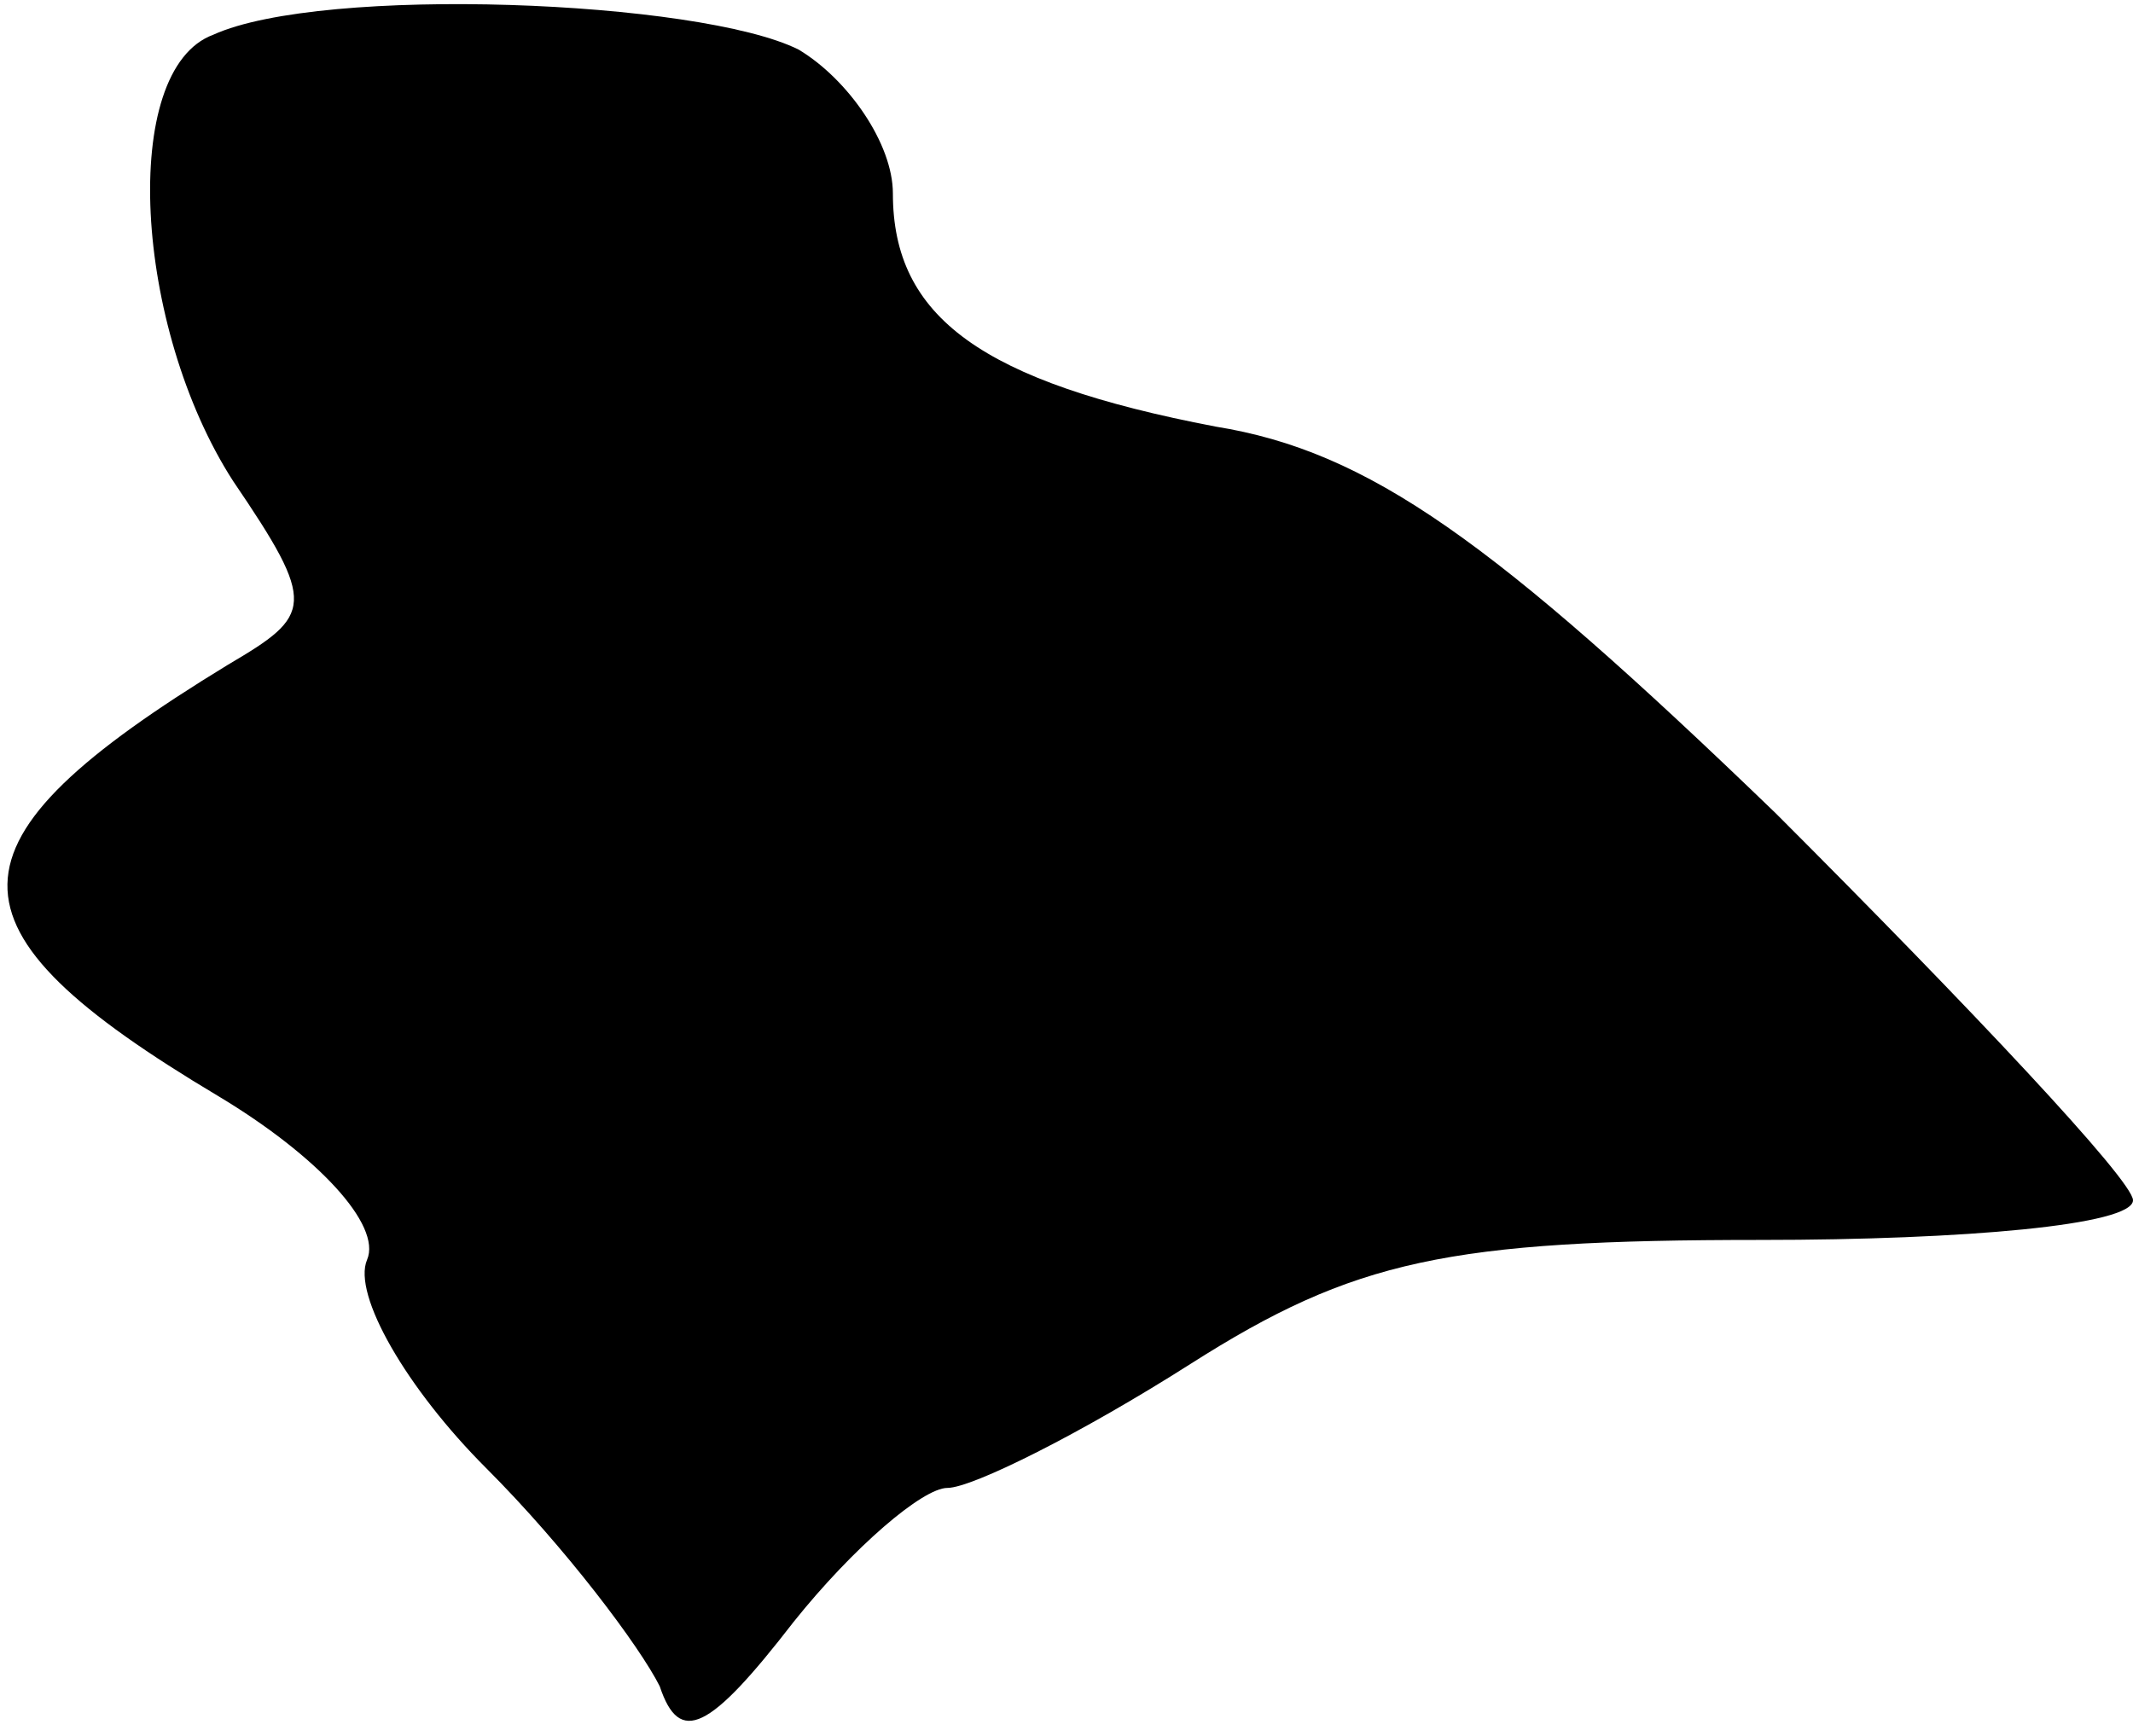 <?xml version="1.0" standalone="no"?>
<!DOCTYPE svg PUBLIC "-//W3C//DTD SVG 20010904//EN"
 "http://www.w3.org/TR/2001/REC-SVG-20010904/DTD/svg10.dtd">
<svg version="1.0" xmlns="http://www.w3.org/2000/svg"
 width="43pt" height="35pt" viewBox="0 0 43 35"
 preserveAspectRatio="xMidYMid meet">
<g transform="translate(0,35) scale(0.1,-0.1)"
fill="#000000" stroke="none">
<path fill="#000000" stroke="none" d="M43 343 c-19 -7 -16 -59 4 -90 17 -25
16 -27 -1 -37 -59 -36 -59 -53 -2 -87 20 -12 33 -26 30 -33 -3 -7 8 -26 24
-42 16 -16 31 -36 35 -44 4 -12 10 -9 27 13 12 15 26 27 31 27 5 0 27 11 49
25 33 21 52 25 115 25 41 0 75 3 75 8 0 4 -33 39 -72 78 -57 55 -82 73 -113
78 -47 9 -65 22 -65 47 0 10 -9 23 -19 29 -20 10 -96 13 -118 3z"/>
</g>
</svg>
